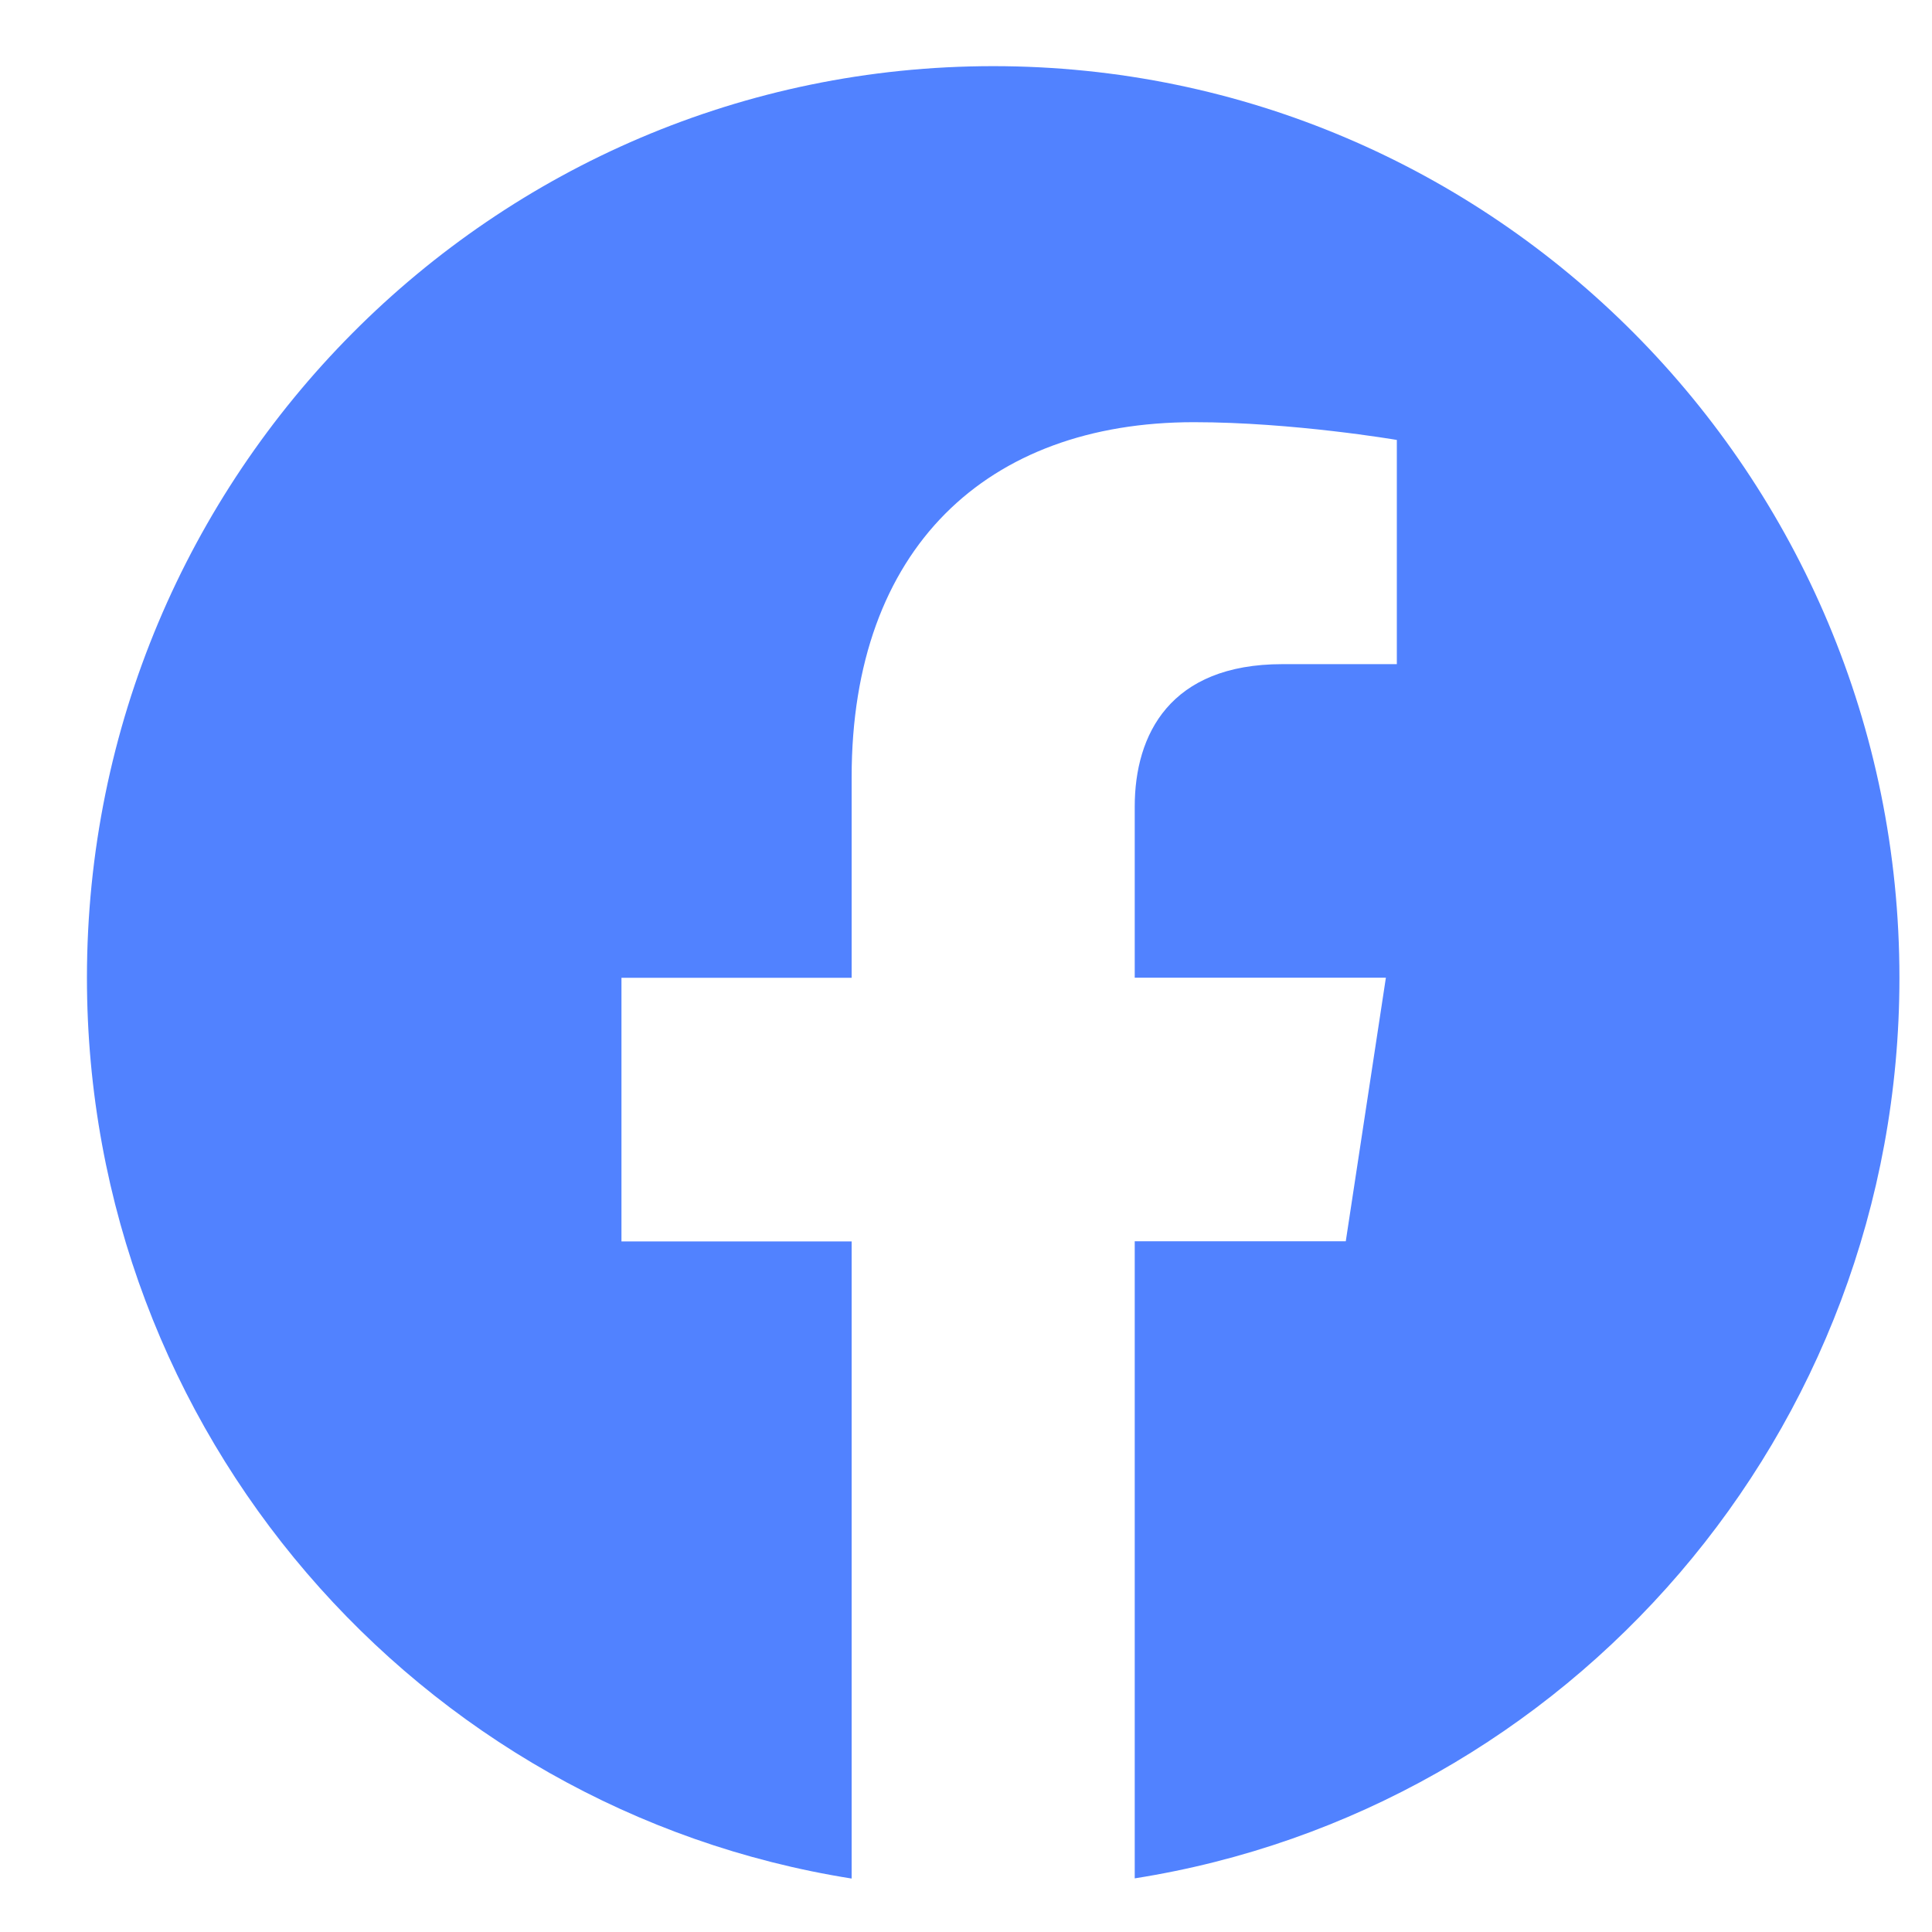 <svg width="21" height="21" viewBox="0 0 21 21" fill="none" xmlns="http://www.w3.org/2000/svg">
<path d="M10.796 0.719C5.356 0.719 0.945 5.156 0.945 10.628C0.945 15.574 4.547 19.673 9.257 20.419V13.494H6.755V10.628H9.257V8.445C9.257 5.959 10.728 4.589 12.977 4.589C14.055 4.589 15.183 4.782 15.183 4.782V7.219H13.938C12.717 7.219 12.334 7.984 12.334 8.768V10.627H15.064L14.628 13.492H12.334V20.417C17.044 19.675 20.646 15.575 20.646 10.628C20.646 5.156 16.236 0.719 10.796 0.719Z" fill="#5182FF"/>
</svg>
